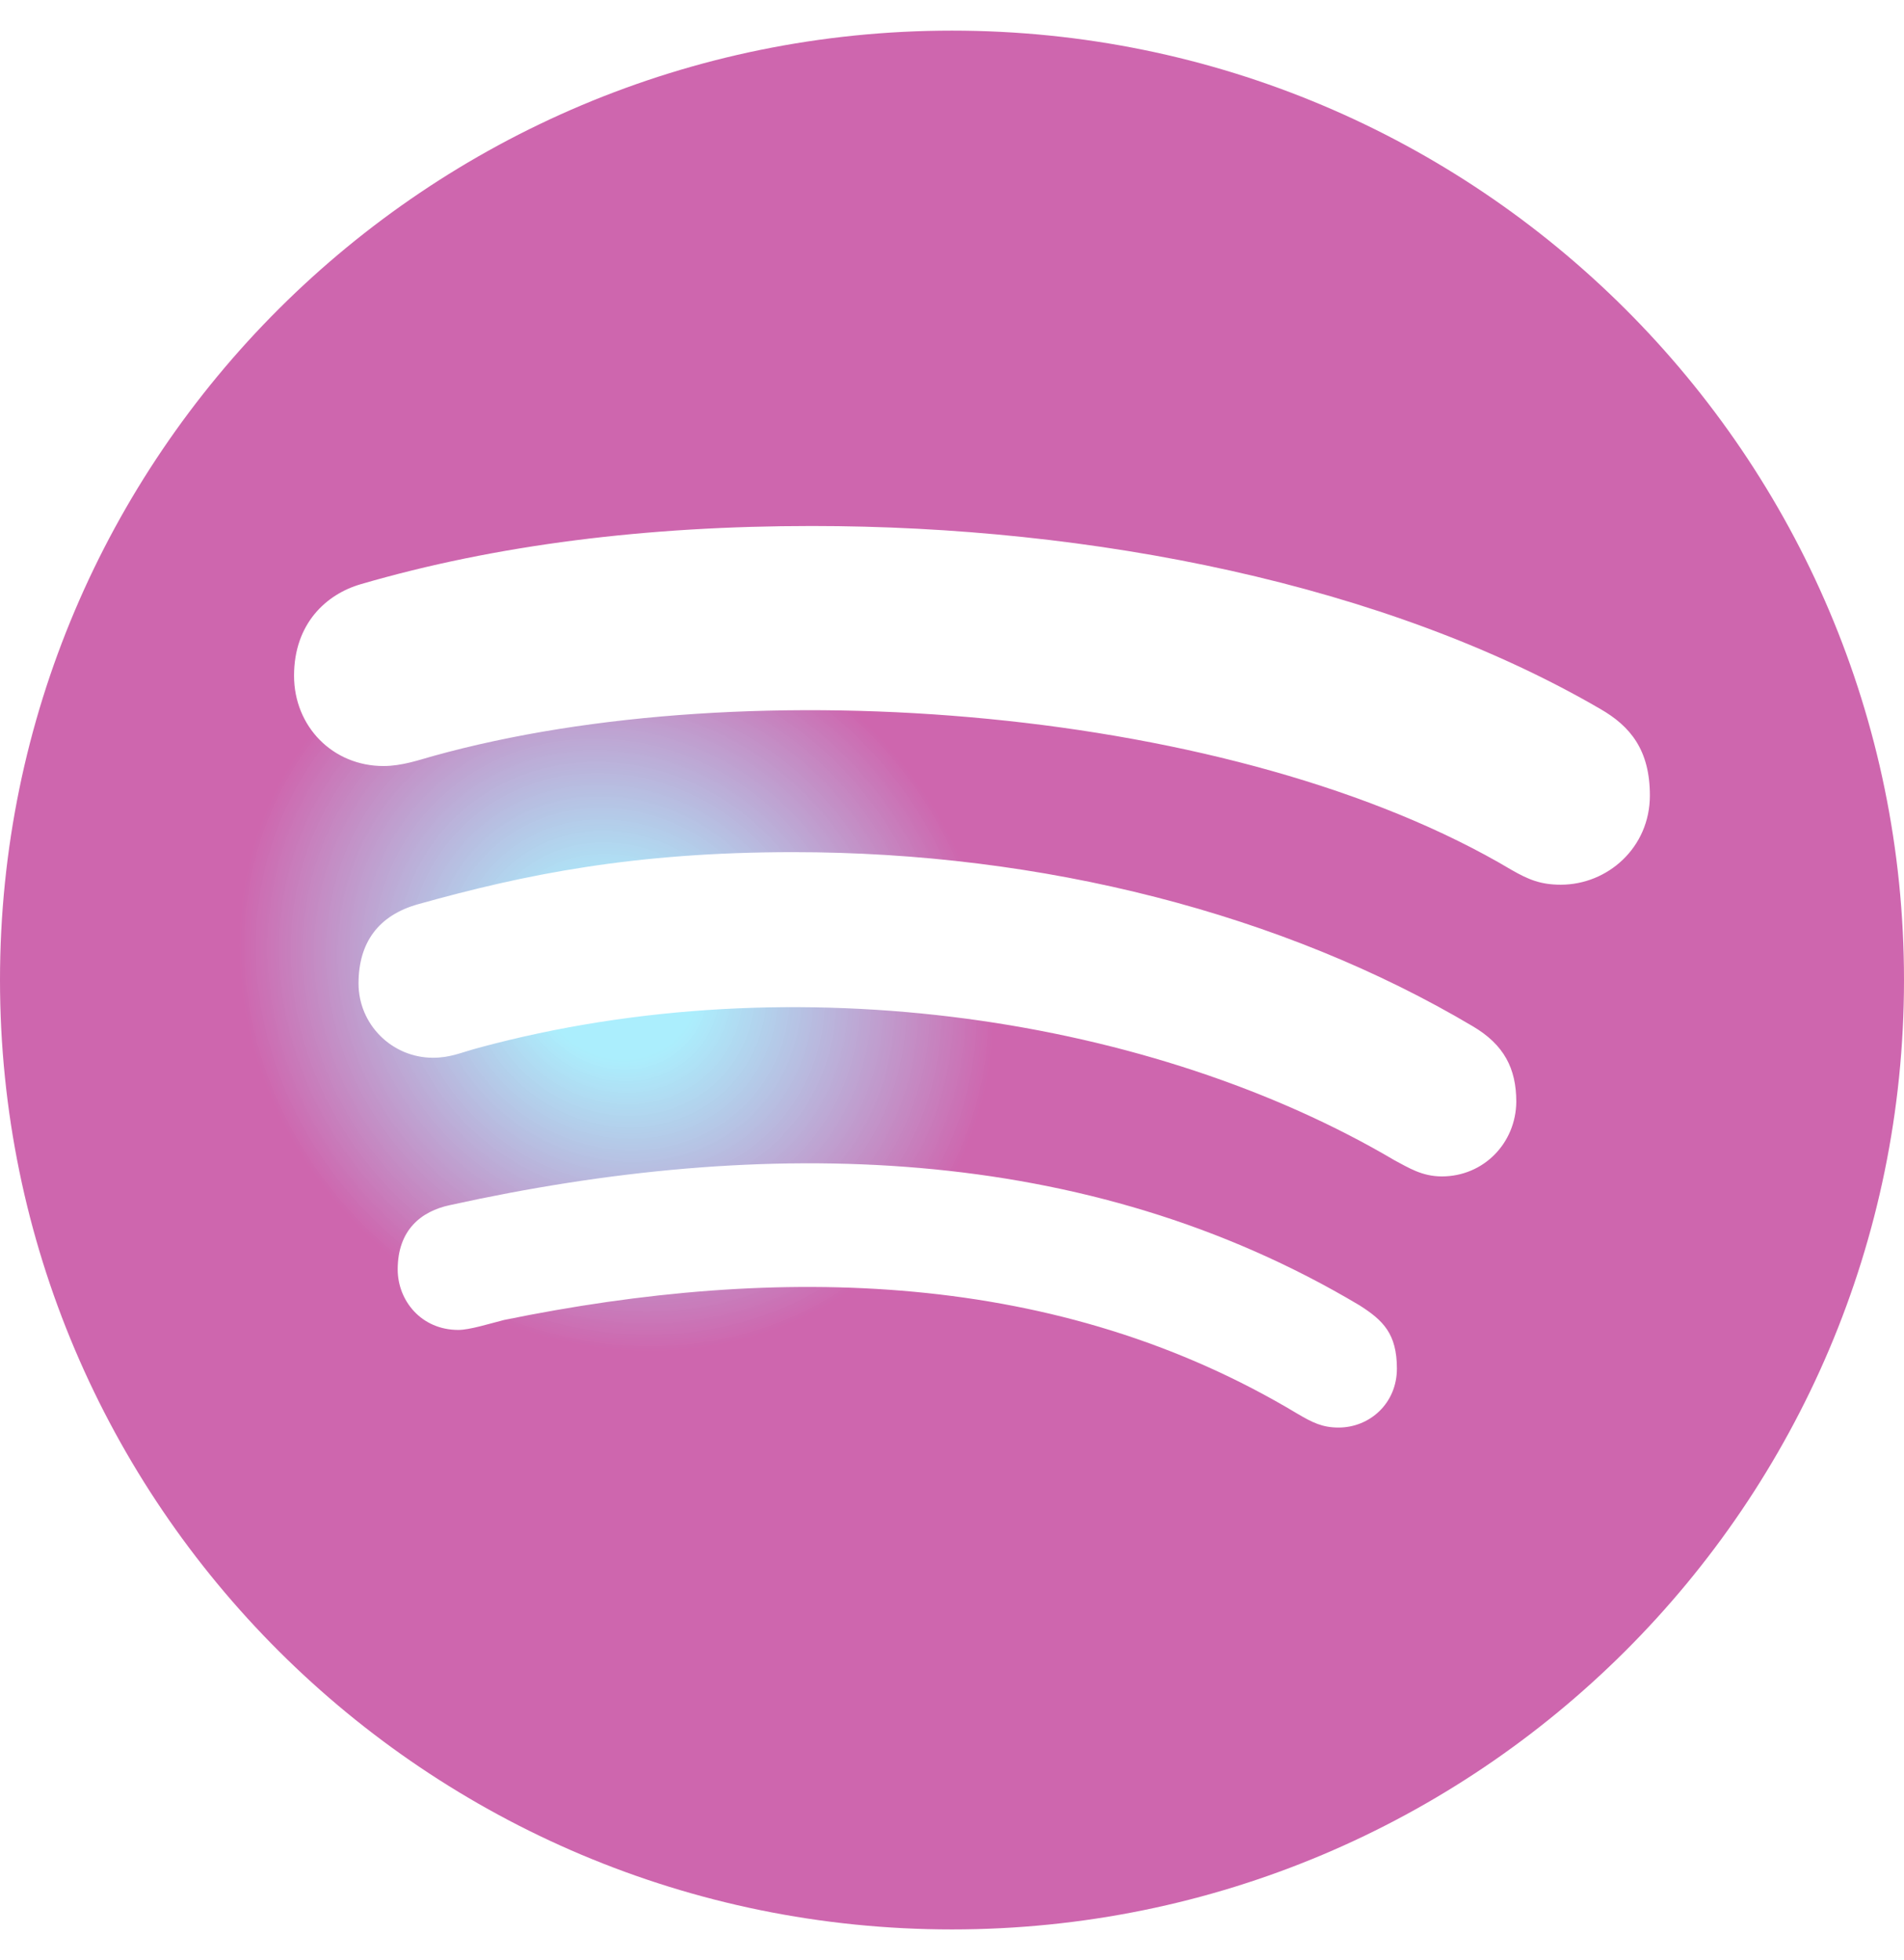 <svg width="135" height="139" viewBox="0 0 135 139" fill="none" xmlns="http://www.w3.org/2000/svg">
<path d="M67.5 2.172C30.239 2.172 0 32.334 0 69.5C0 106.666 30.239 136.828 67.5 136.828C104.761 136.828 135 106.666 135 69.5C135 32.334 104.761 2.172 67.5 2.172ZM94.908 101.237C93.765 101.237 93.058 100.884 91.996 100.259C75.012 90.051 55.252 89.617 35.737 93.608C34.675 93.879 33.287 94.314 32.498 94.314C29.858 94.314 28.198 92.223 28.198 90.024C28.198 87.228 29.858 85.898 31.899 85.463C54.191 80.549 76.972 80.984 96.405 92.576C98.066 93.635 99.045 94.585 99.045 97.056C99.045 99.526 97.113 101.237 94.908 101.237ZM102.23 83.427C100.815 83.427 99.862 82.803 98.882 82.287C81.871 72.242 56.504 68.197 33.941 74.305C32.634 74.658 31.926 75.011 30.702 75.011C27.789 75.011 25.421 72.649 25.421 69.744C25.421 66.84 26.837 64.912 29.64 64.125C37.207 62.007 44.937 60.432 56.259 60.432C73.923 60.432 90.989 64.803 104.434 72.785C106.639 74.088 107.51 75.771 107.51 78.133C107.483 81.065 105.197 83.427 102.23 83.427ZM110.667 62.74C109.252 62.74 108.381 62.387 107.156 61.681C87.777 50.143 53.129 47.374 30.702 53.618C29.722 53.89 28.497 54.324 27.191 54.324C23.598 54.324 20.849 51.528 20.849 47.917C20.849 44.225 23.135 42.134 25.585 41.428C35.165 38.632 45.889 37.302 57.566 37.302C77.434 37.302 98.256 41.428 113.471 50.279C115.594 51.501 116.982 53.184 116.982 56.414C116.982 60.107 113.988 62.74 110.667 62.74Z" fill="url(#paint0_angular_27_727)"/>
<defs>
<radialGradient id="paint0_angular_27_727" cx="0" cy="0" r="1" gradientUnits="userSpaceOnUse" gradientTransform="translate(43.85 69.401) rotate(132.785) scale(47.705 52.719)">
<stop offset="0.112" stop-color="#A2EDFD" stop-opacity="0.9"/>
<stop offset="0.528" stop-color="#CE66AE"/>
</radialGradient>
</defs>
</svg>
